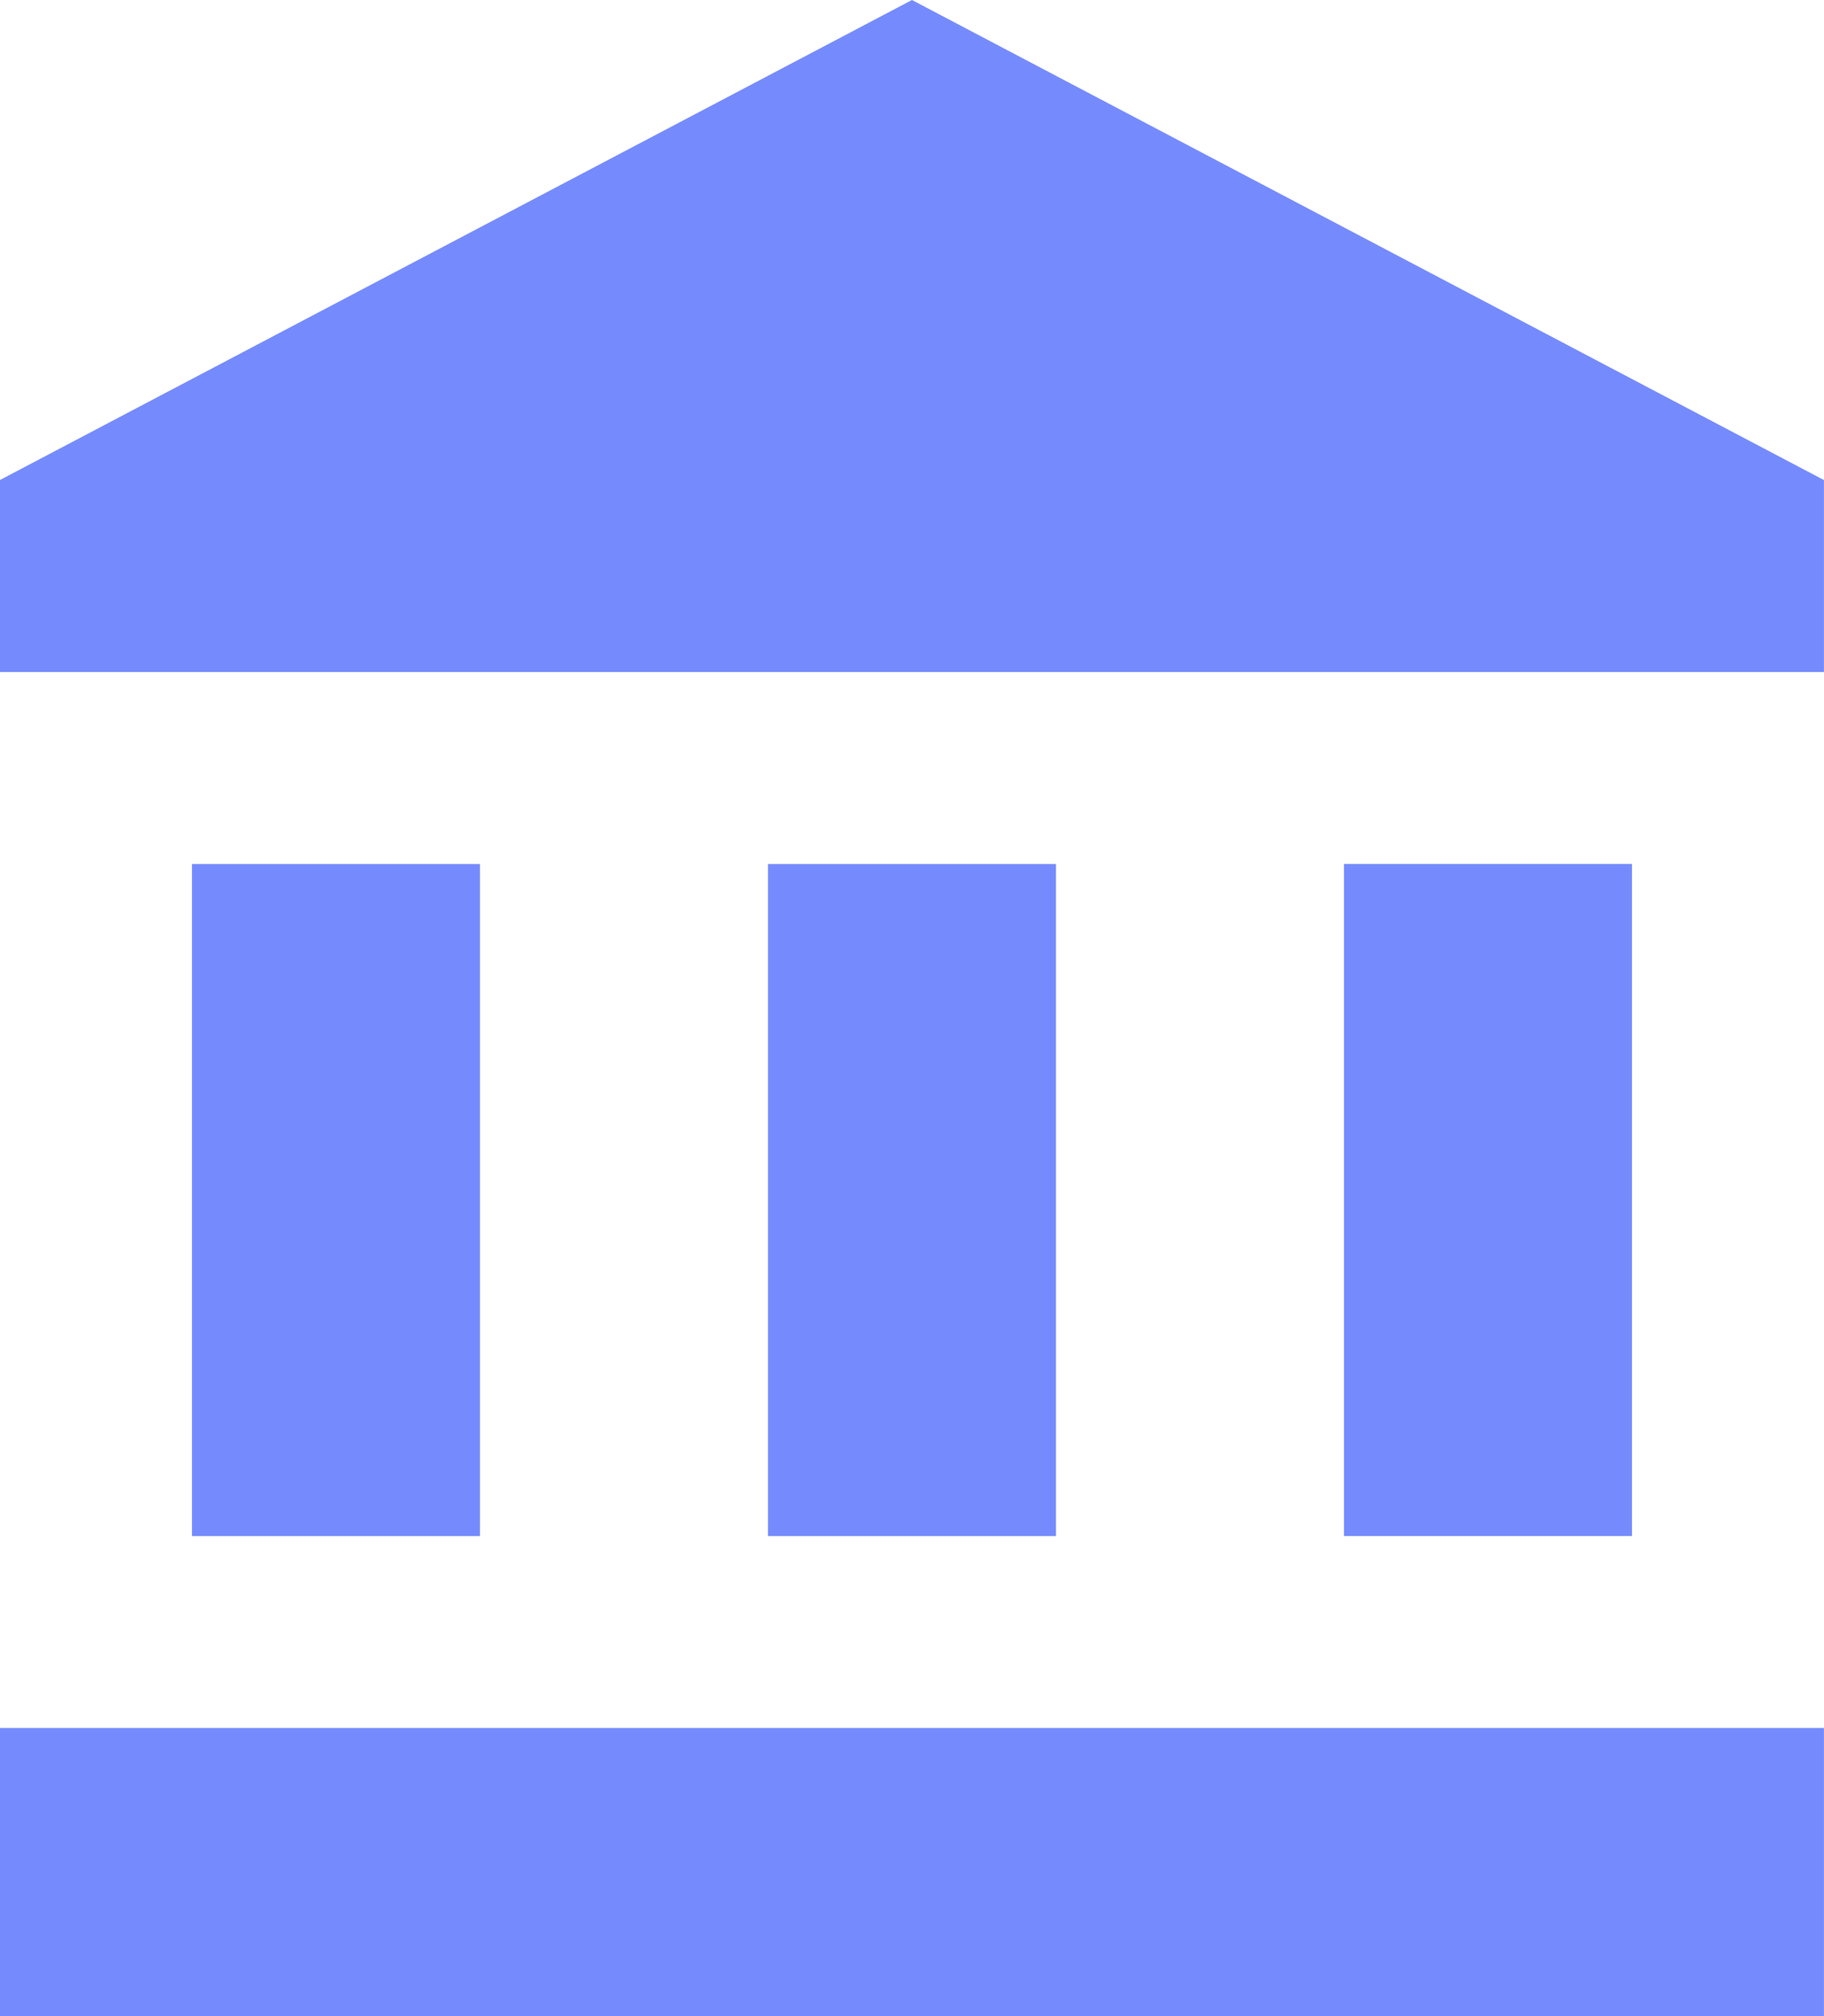 <svg xmlns="http://www.w3.org/2000/svg" width="32.021" height="35.391" viewBox="6948 289 32.021 35.391"><path d="M6951.37 304.168v11.797h5.056v-11.797h-5.055Zm10.112 0v11.797h5.056v-11.797h-5.056ZM6948 324.39h32.02v-5.056H6948v5.056Zm23.594-20.223v11.797h5.056v-11.797h-5.056ZM6964.01 289l-16.01 8.426v3.371h32.02v-3.37L6964.01 289Z" fill="#758bfd" fill-rule="evenodd" data-name="ic_account_balance_24px"/></svg>